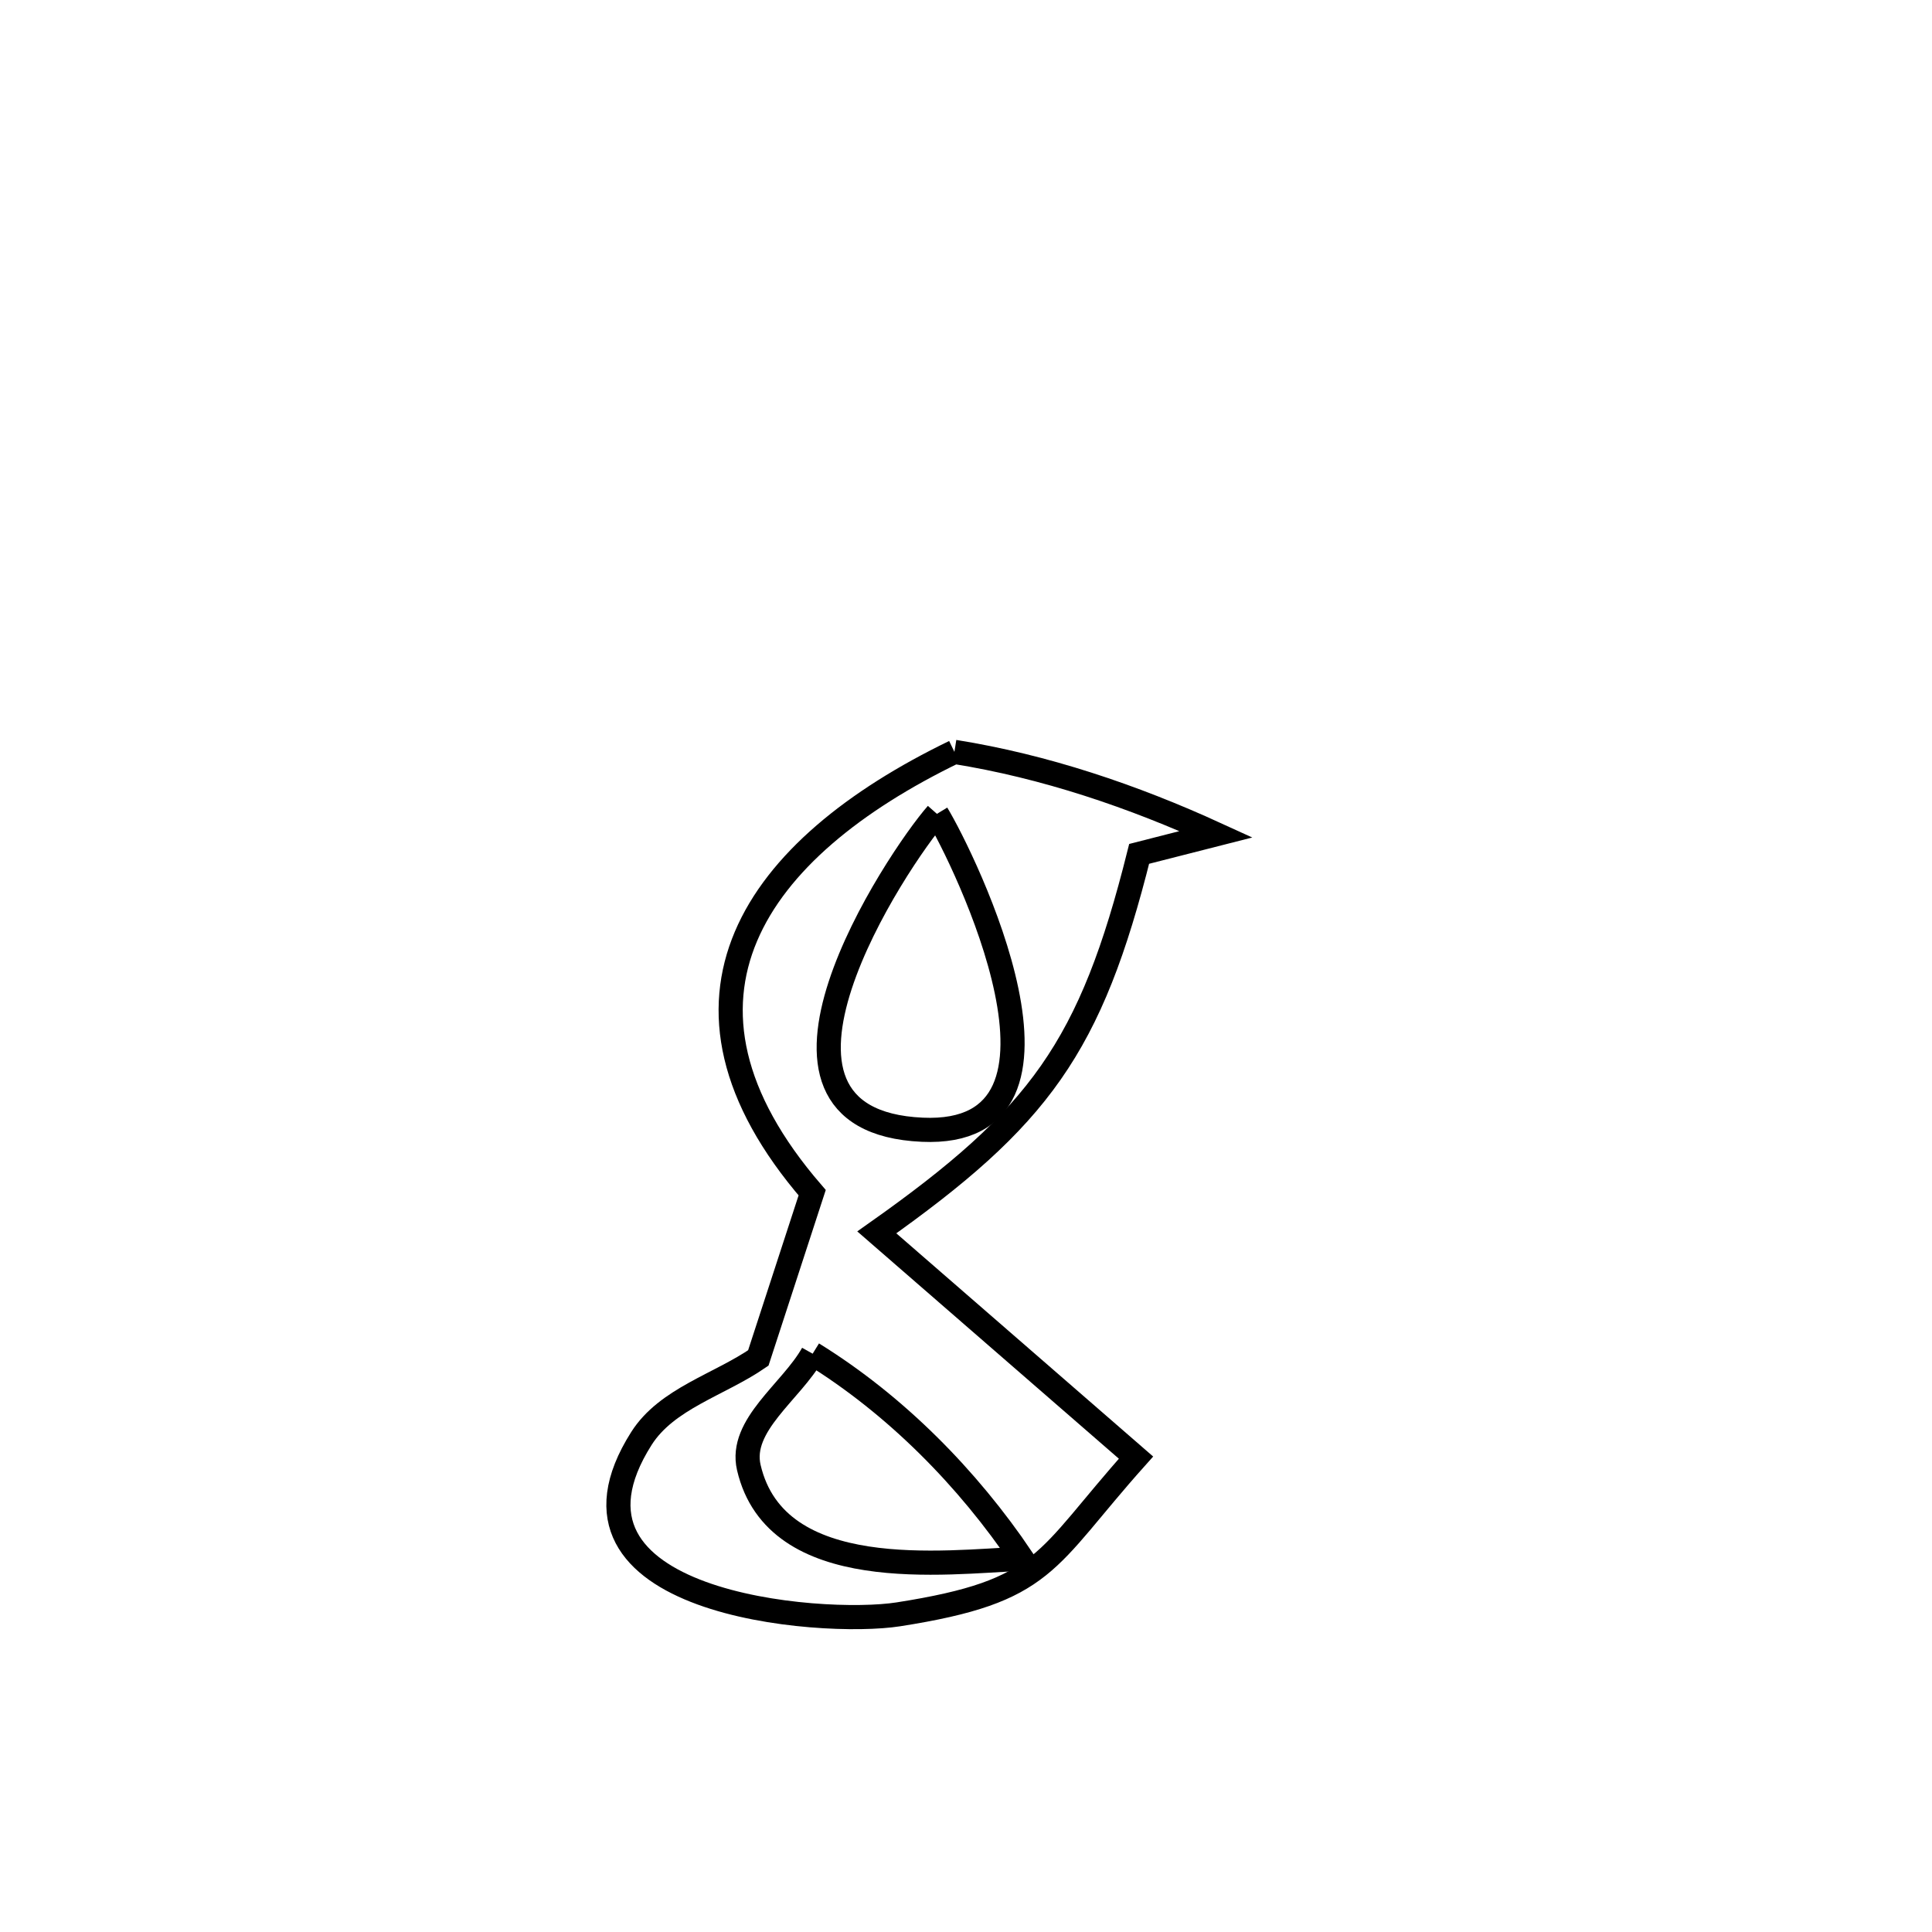 <svg xmlns="http://www.w3.org/2000/svg" viewBox="0.0 0.0 24.0 24.0" height="200px" width="200px"><path fill="none" stroke="black" stroke-width=".3" stroke-opacity="1.0"  filling="0" d="M11.856 9.34 L11.856 9.34 C12.977 9.519 14.074 9.89 15.107 10.363 L15.107 10.363 C14.788 10.444 14.47 10.525 14.151 10.607 L14.151 10.607 C13.55 13.01 12.915 13.88 10.892 15.309 L10.892 15.309 C11.965 16.241 13.039 17.174 14.112 18.107 L14.112 18.107 C12.965 19.389 13.008 19.765 11.159 20.054 C10.2 20.204 6.662 19.928 7.968 17.869 C8.283 17.373 8.936 17.202 9.42 16.869 L9.42 16.869 C9.554 16.457 9.948 15.247 10.089 14.816 L10.089 14.816 C8.023 12.424 9.373 10.542 11.856 9.34 L11.856 9.34"></path>
<path fill="none" stroke="black" stroke-width=".3" stroke-opacity="1.0"  filling="0" d="M11.639 10.11 L11.639 10.11 C11.966 10.647 13.681 14.135 11.457 14.034 C8.985 13.923 11.149 10.667 11.639 10.11 L11.639 10.11"></path>
<path fill="none" stroke="black" stroke-width=".3" stroke-opacity="1.0"  filling="0" d="M10.095 16.816 L10.095 16.816 C11.128 17.455 12.019 18.358 12.698 19.364 L12.698 19.364 C11.746 19.403 9.641 19.689 9.302 18.23 C9.18 17.703 9.831 17.287 10.095 16.816 L10.095 16.816"></path></svg>